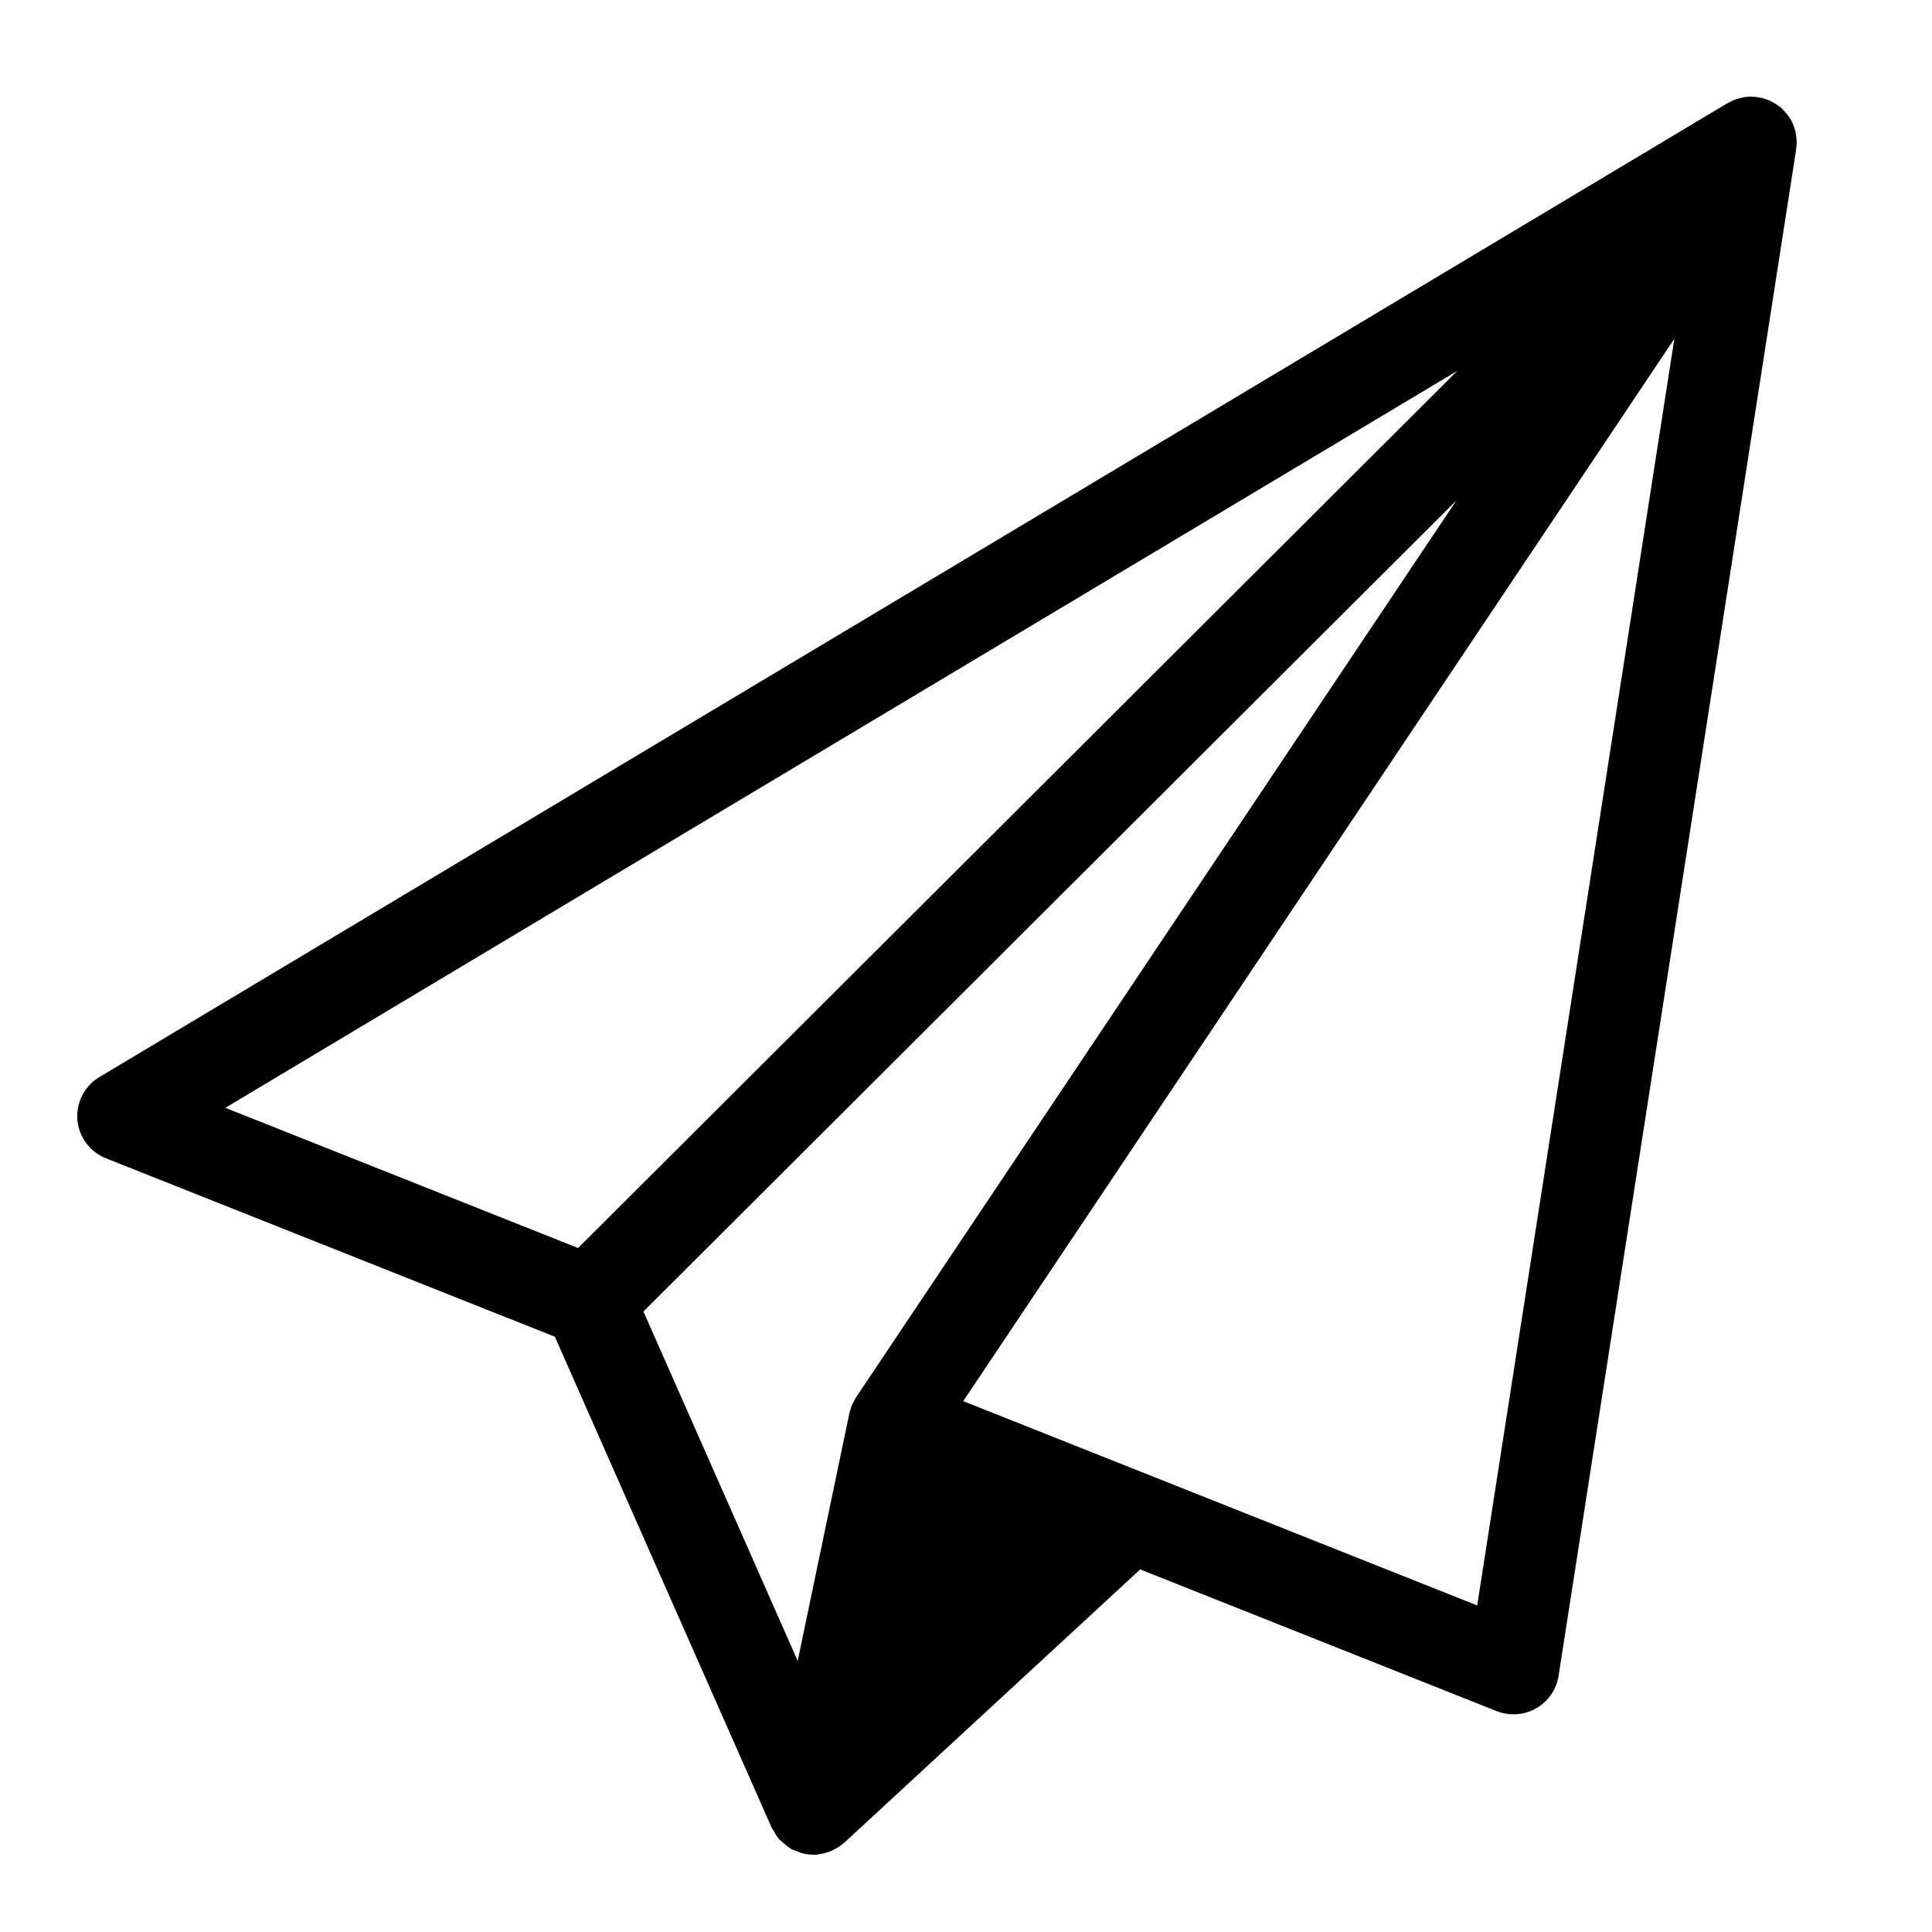 <svg xmlns="http://www.w3.org/2000/svg" width="100" height="100" fill="none"><path fill="#000" fill-rule="evenodd" d="M92.995 7.363c0-.022.005-.044.005-.066-.001-.04-.012-.077-.016-.117a2.609 2.609 0 0 0-.038-.291c-.007-.031-.005-.063-.013-.094-.006-.023-.02-.043-.026-.066a2.32 2.32 0 0 0-.22-.542c-.008-.016-.022-.031-.032-.047a2.311 2.311 0 0 0-.347-.436c-.02-.02-.031-.046-.053-.066-.031-.03-.066-.057-.1-.085-.007-.005-.012-.013-.02-.019-.005-.005-.01-.007-.016-.012l-.04-.032c-.014-.011-.03-.014-.045-.024a2.359 2.359 0 0 0-1.385-.46c-.017 0-.032-.006-.048-.006-.017 0-.031.004-.048.004-.033.001-.067.005-.102.008-.054.004-.108.005-.162.014h-.004c-.027.005-.053.016-.078.021a2.25 2.25 0 0 0-.269.067c-.058.02-.116.035-.173.058-.088.035-.174.08-.259.127-.038.021-.08.035-.119.058l-84.24 50.39a2.354 2.354 0 0 0-1.14 2.209 2.358 2.358 0 0 0 1.48 1.998l23.233 9.235 11.218 25.405c0 .004.004.007.007.012.026.057.07.104.101.158.084.156.173.308.287.437.05.056.114.097.168.148.122.111.242.22.382.304.02.01.034.03.054.042.099.055.204.084.308.125.073.028.141.066.217.087.206.057.417.09.626.092l.01.001h.002c.083-.001.164-.004.246-.013.018-.002.035-.013.054-.015.216-.028.426-.084.63-.17.034-.015.065-.033.1-.05.186-.091.364-.201.525-.343.01-.01.024-.016.035-.025a.06.06 0 0 1 .015-.011l15.31-14.14 18.448 7.332a2.378 2.378 0 0 0 2.046-.141 2.358 2.358 0 0 0 1.163-1.683L92.965 7.757c.008-.047.005-.094.01-.143.01-.083.02-.167.02-.251Zm-43.138 65.16L76.46 83.097l10.205-65.563-36.807 54.987Zm-5.526-.23 31.05-46.387-42.077 41.977 7.984 18.083 2.675-12.813c.01-.05.027-.098.043-.146a2.583 2.583 0 0 0 .042-.134.73.73 0 0 1 .036-.112.336.336 0 0 0 .009-.025 1.051 1.051 0 0 1 .079-.157l.028-.05.033-.064c.024-.047.048-.094.077-.139l.02-.032h.001Zm-14.409-7.696L75.425 19.2l-63.76 38.14 18.257 7.257Z" clip-rule="evenodd"/></svg>